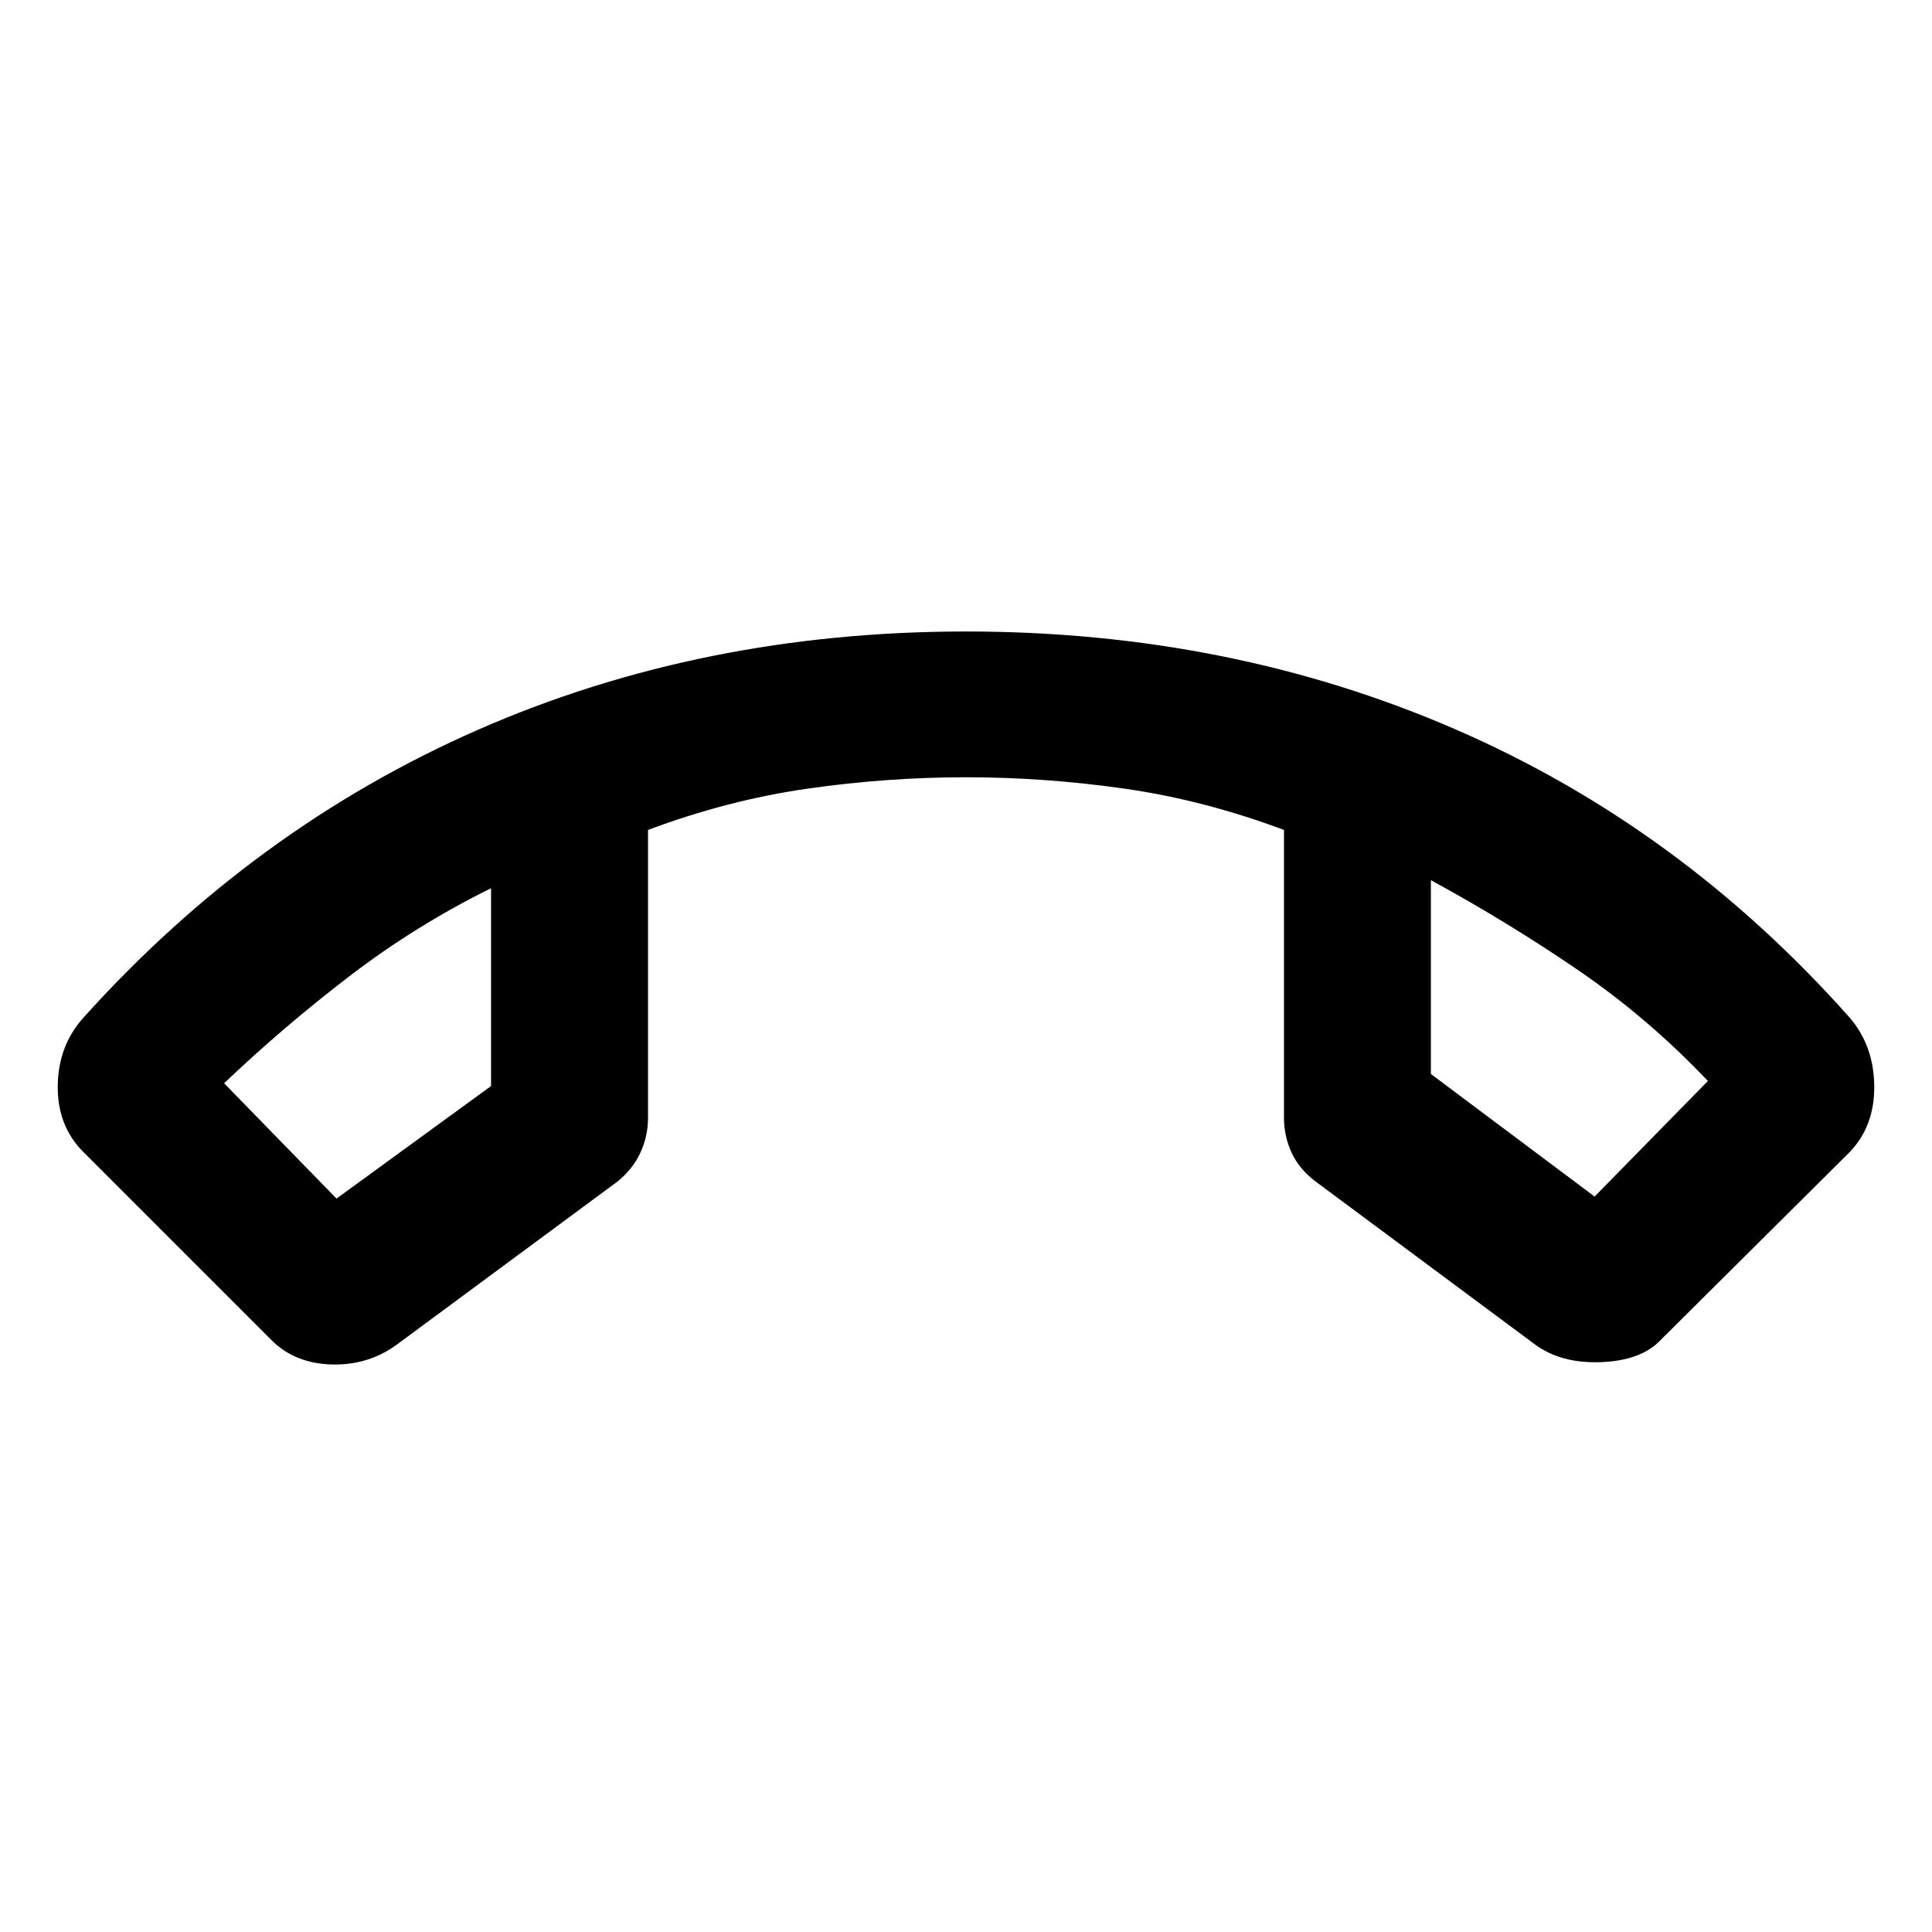 <svg xmlns="http://www.w3.org/2000/svg" width="48" height="48" viewBox="0 96 960 960"><path d="M480 409.782q131.087 0 242.978 48.522Q834.87 506.826 919.13 601.695q11.957 13.957 12.175 33.87.217 19.914-12.175 32.87l-94 93.435q-9.695 10.261-29.782 10.979-20.088.717-33.044-9.109l-108.348-80.478q-8.261-6.131-12.109-14.392-3.848-8.261-3.848-17.522V508.391q-39.739-14.869-79.282-20.521-39.543-5.652-78.717-5.652t-78.717 5.652q-39.543 5.652-79.282 20.521v142.957q0 9.261-3.848 17.522t-11.544 14.392L197.696 763.74Q183.435 774.435 165 774.001q-18.435-.435-30.13-12.131l-93.435-93.435q-12.957-12.956-12.74-32.87.218-19.913 12.74-33.87 84.826-94.304 196.152-143.108Q348.913 409.782 480 409.782ZM244 537.348q-37.304 18.435-70.109 43.522-32.804 25.087-62.543 53.391l55.87 57.304L244 635.652v-98.304Zm467-4v96.304l81.348 60.913 56.304-57.435q-29.739-31.304-64.543-55.108-34.805-23.804-73.109-44.674Zm-467 4Zm467-4Z"/></svg>